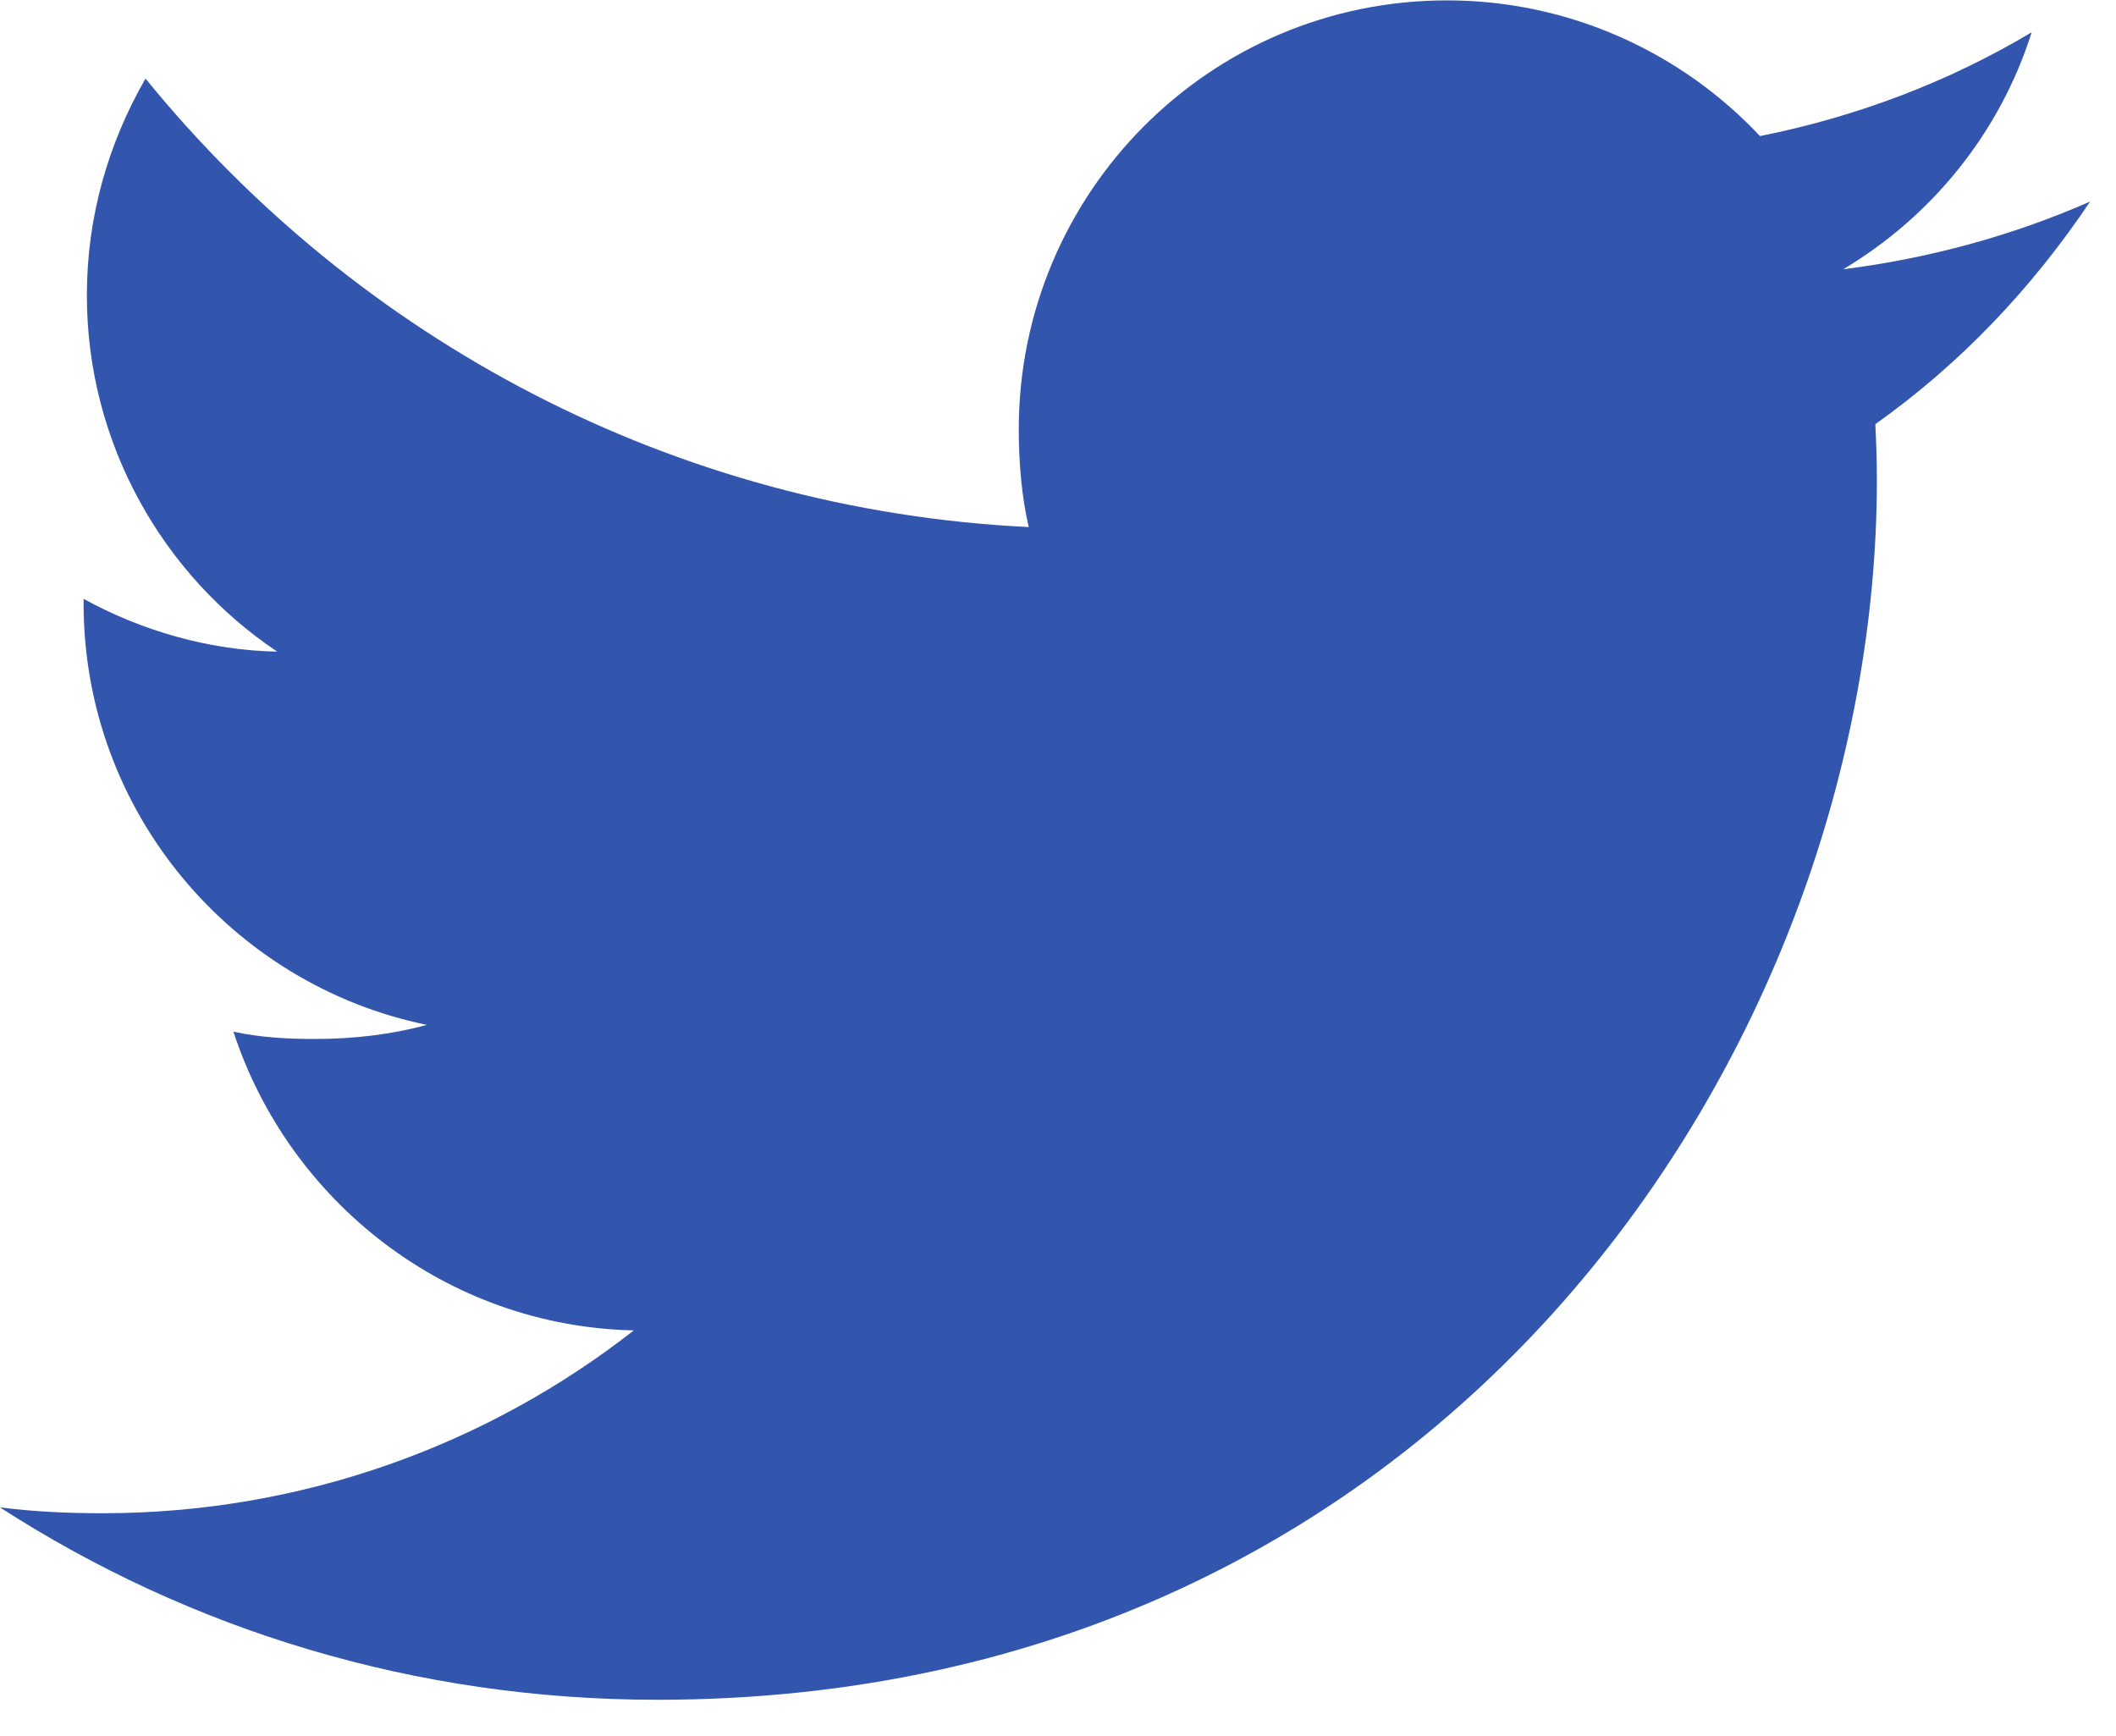<svg width="39" height="32" viewBox="0 0 39 32" fill="none" xmlns="http://www.w3.org/2000/svg">
<path d="M38.523 3.715C37.09 4.344 35.563 4.761 33.972 4.963C35.609 3.985 36.859 2.448 37.446 0.595C35.92 1.506 34.234 2.149 32.438 2.508C30.989 0.964 28.923 0.007 26.67 0.007C22.297 0.007 18.777 3.558 18.777 7.912C18.777 8.539 18.83 9.141 18.96 9.714C12.395 9.394 6.585 6.245 2.682 1.448C2.001 2.631 1.601 3.985 1.601 5.443C1.601 8.18 3.01 10.606 5.109 12.01C3.84 11.986 2.595 11.618 1.541 11.037C1.541 11.061 1.541 11.092 1.541 11.124C1.541 14.964 4.278 18.154 7.868 18.889C7.225 19.065 6.525 19.149 5.798 19.149C5.292 19.149 4.782 19.12 4.302 19.014C5.326 22.144 8.229 24.445 11.682 24.52C8.995 26.623 5.583 27.89 1.89 27.89C1.242 27.89 0.621 27.861 0 27.782C3.498 30.04 7.644 31.328 12.115 31.328C26.648 31.328 34.593 19.282 34.593 8.84C34.593 8.49 34.581 8.153 34.564 7.818C36.132 6.705 37.449 5.315 38.523 3.715Z" fill="#3255AD"/>
</svg>
